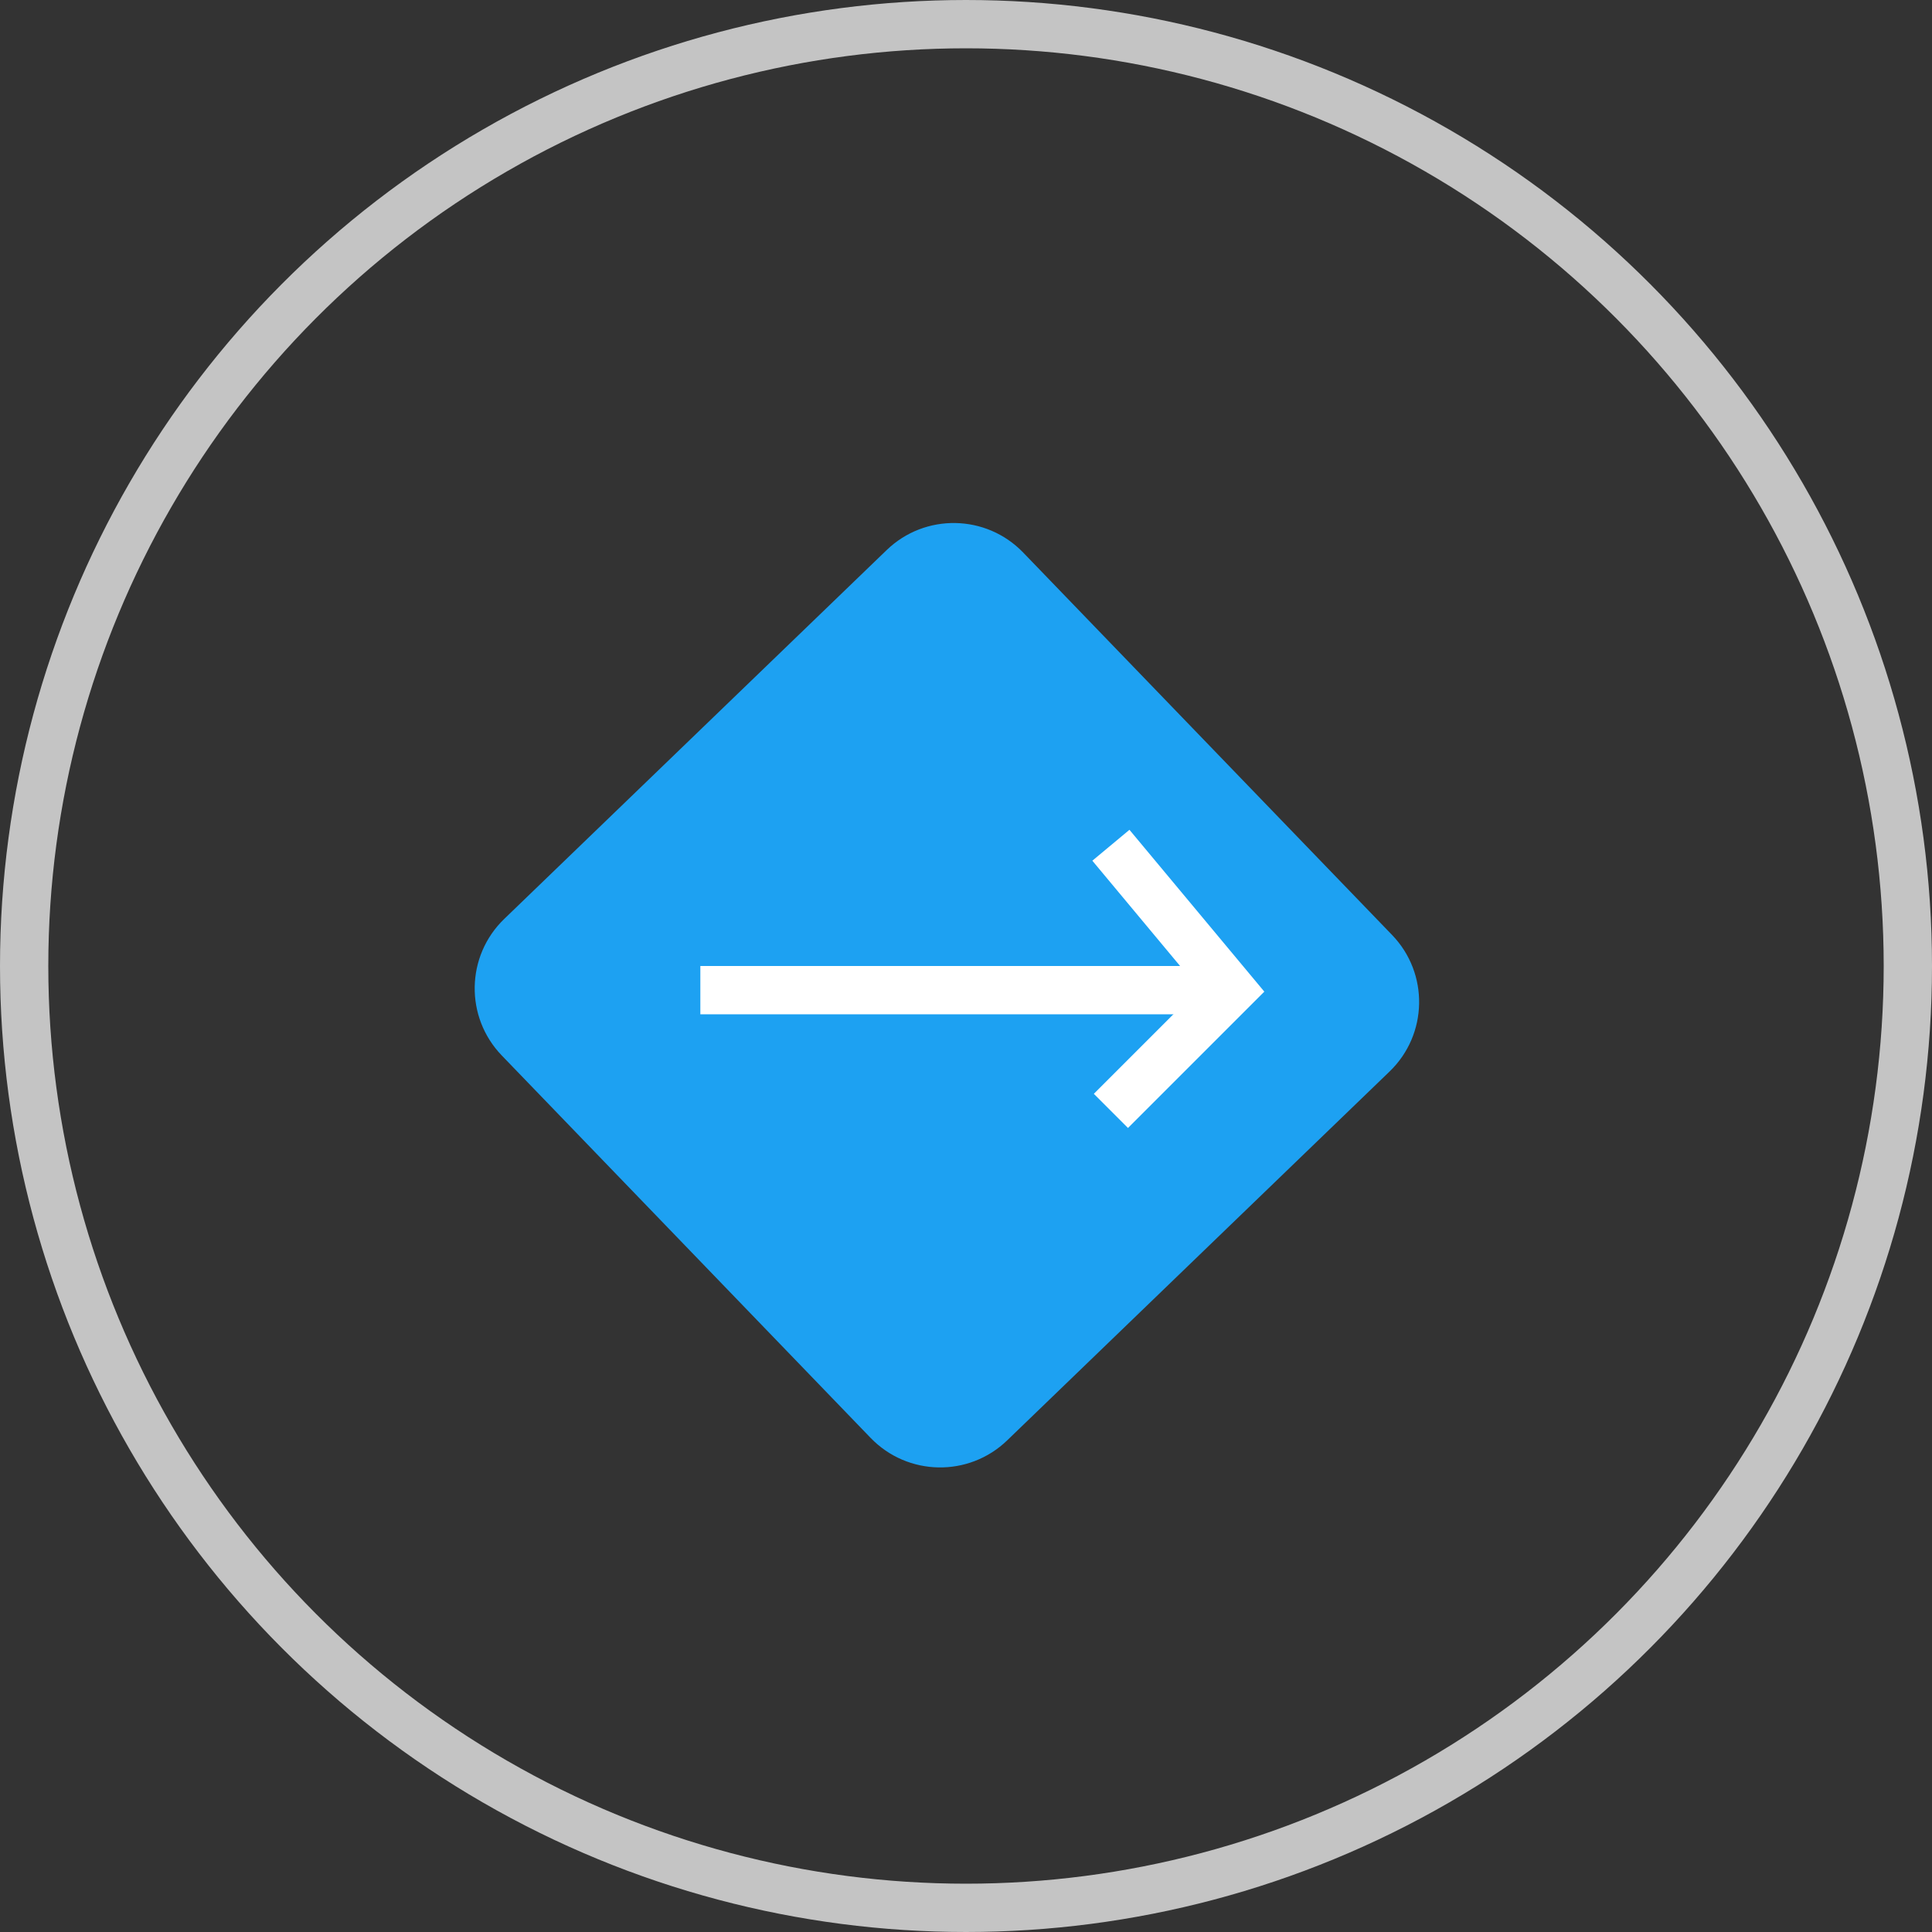 <svg width="40" height="40" viewBox="0 0 40 40" fill="none" xmlns="http://www.w3.org/2000/svg">
<rect x="0" y="0" width="40" height="40" fill="#333333" stroke="none"/>
<circle cx="20" cy="20" r="19.5" stroke="#C4C4C4"/>
<path d="M18.357 11.389C19.151 10.622 20.418 10.645 21.184 11.44L28.821 19.357C29.588 20.151 29.565 21.418 28.77 22.184L20.853 29.821C20.058 30.588 18.792 30.565 18.025 29.77L10.389 21.853C9.622 21.058 9.644 19.792 10.44 19.025L18.357 11.389Z" fill="#1DA1F2"/>
<path d="M23 17.5L25.5 20.5L23 23" stroke="white"/>
<path d="M25.5 20.5H14.5" stroke="white"/>
</svg>
